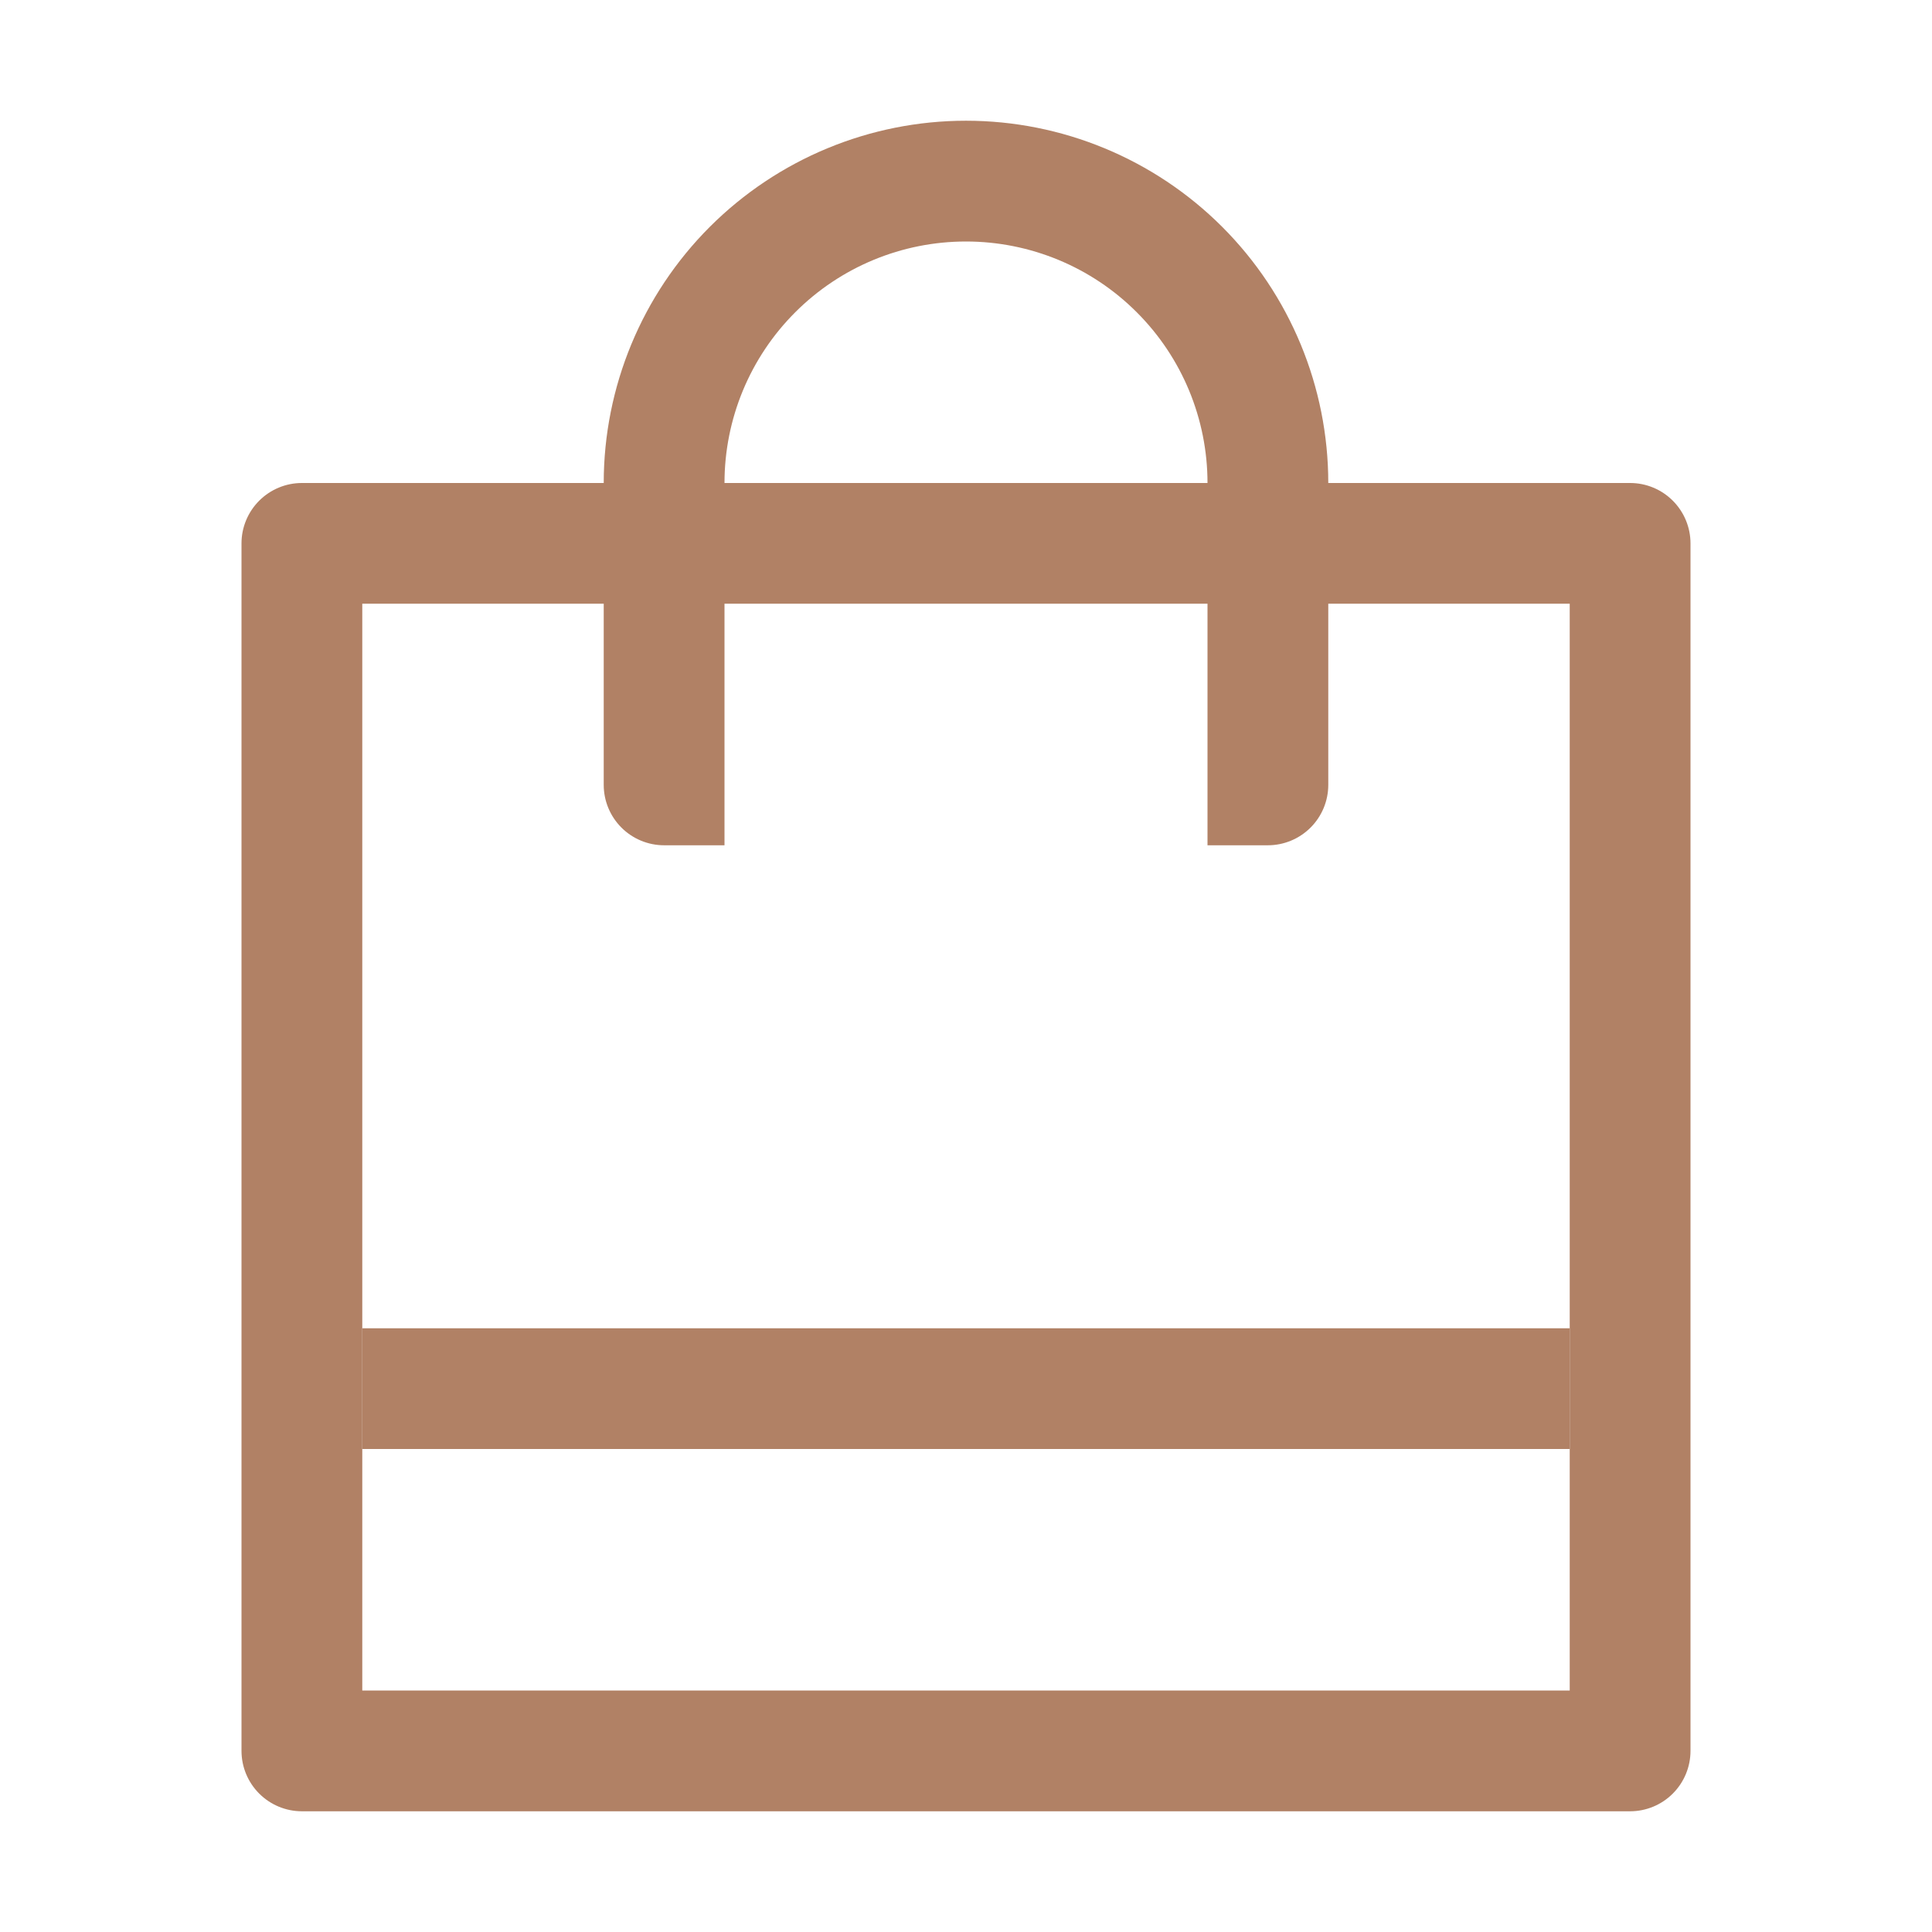 <svg width="37" height="37" viewBox="0 0 37 37" fill="none" xmlns="http://www.w3.org/2000/svg">
<path d="M25.438 11.562V15.031C25.438 15.338 25.316 15.632 25.099 15.849C24.882 16.066 24.588 16.188 24.281 16.188H23.125V11.562H13.875V16.188H12.719C12.412 16.188 12.118 16.066 11.901 15.849C11.684 15.632 11.562 15.338 11.562 15.031V11.562H6.938V32.375H30.062V11.562H25.438ZM11.562 9.25C11.562 7.41 12.293 5.645 13.594 4.344C14.896 3.043 16.66 2.312 18.5 2.312C20.34 2.312 22.105 3.043 23.406 4.344C24.707 5.645 25.438 7.41 25.438 9.25H31.219C31.525 9.25 31.82 9.372 32.036 9.589C32.253 9.806 32.375 10.1 32.375 10.406V33.531C32.375 33.838 32.253 34.132 32.036 34.349C31.82 34.566 31.525 34.688 31.219 34.688H5.781C5.475 34.688 5.181 34.566 4.964 34.349C4.747 34.132 4.625 33.838 4.625 33.531V10.406C4.625 10.1 4.747 9.806 4.964 9.589C5.181 9.372 5.475 9.25 5.781 9.25H11.562ZM13.875 9.25H23.125C23.125 8.023 22.638 6.847 21.77 5.98C20.903 5.112 19.727 4.625 18.5 4.625C17.273 4.625 16.097 5.112 15.23 5.98C14.362 6.847 13.875 8.023 13.875 9.25Z" fill="#B18165"/>
<path d="M6.938 25.438H30.062V27.75H6.938V25.438Z" fill="#B18165"/>
</svg>
